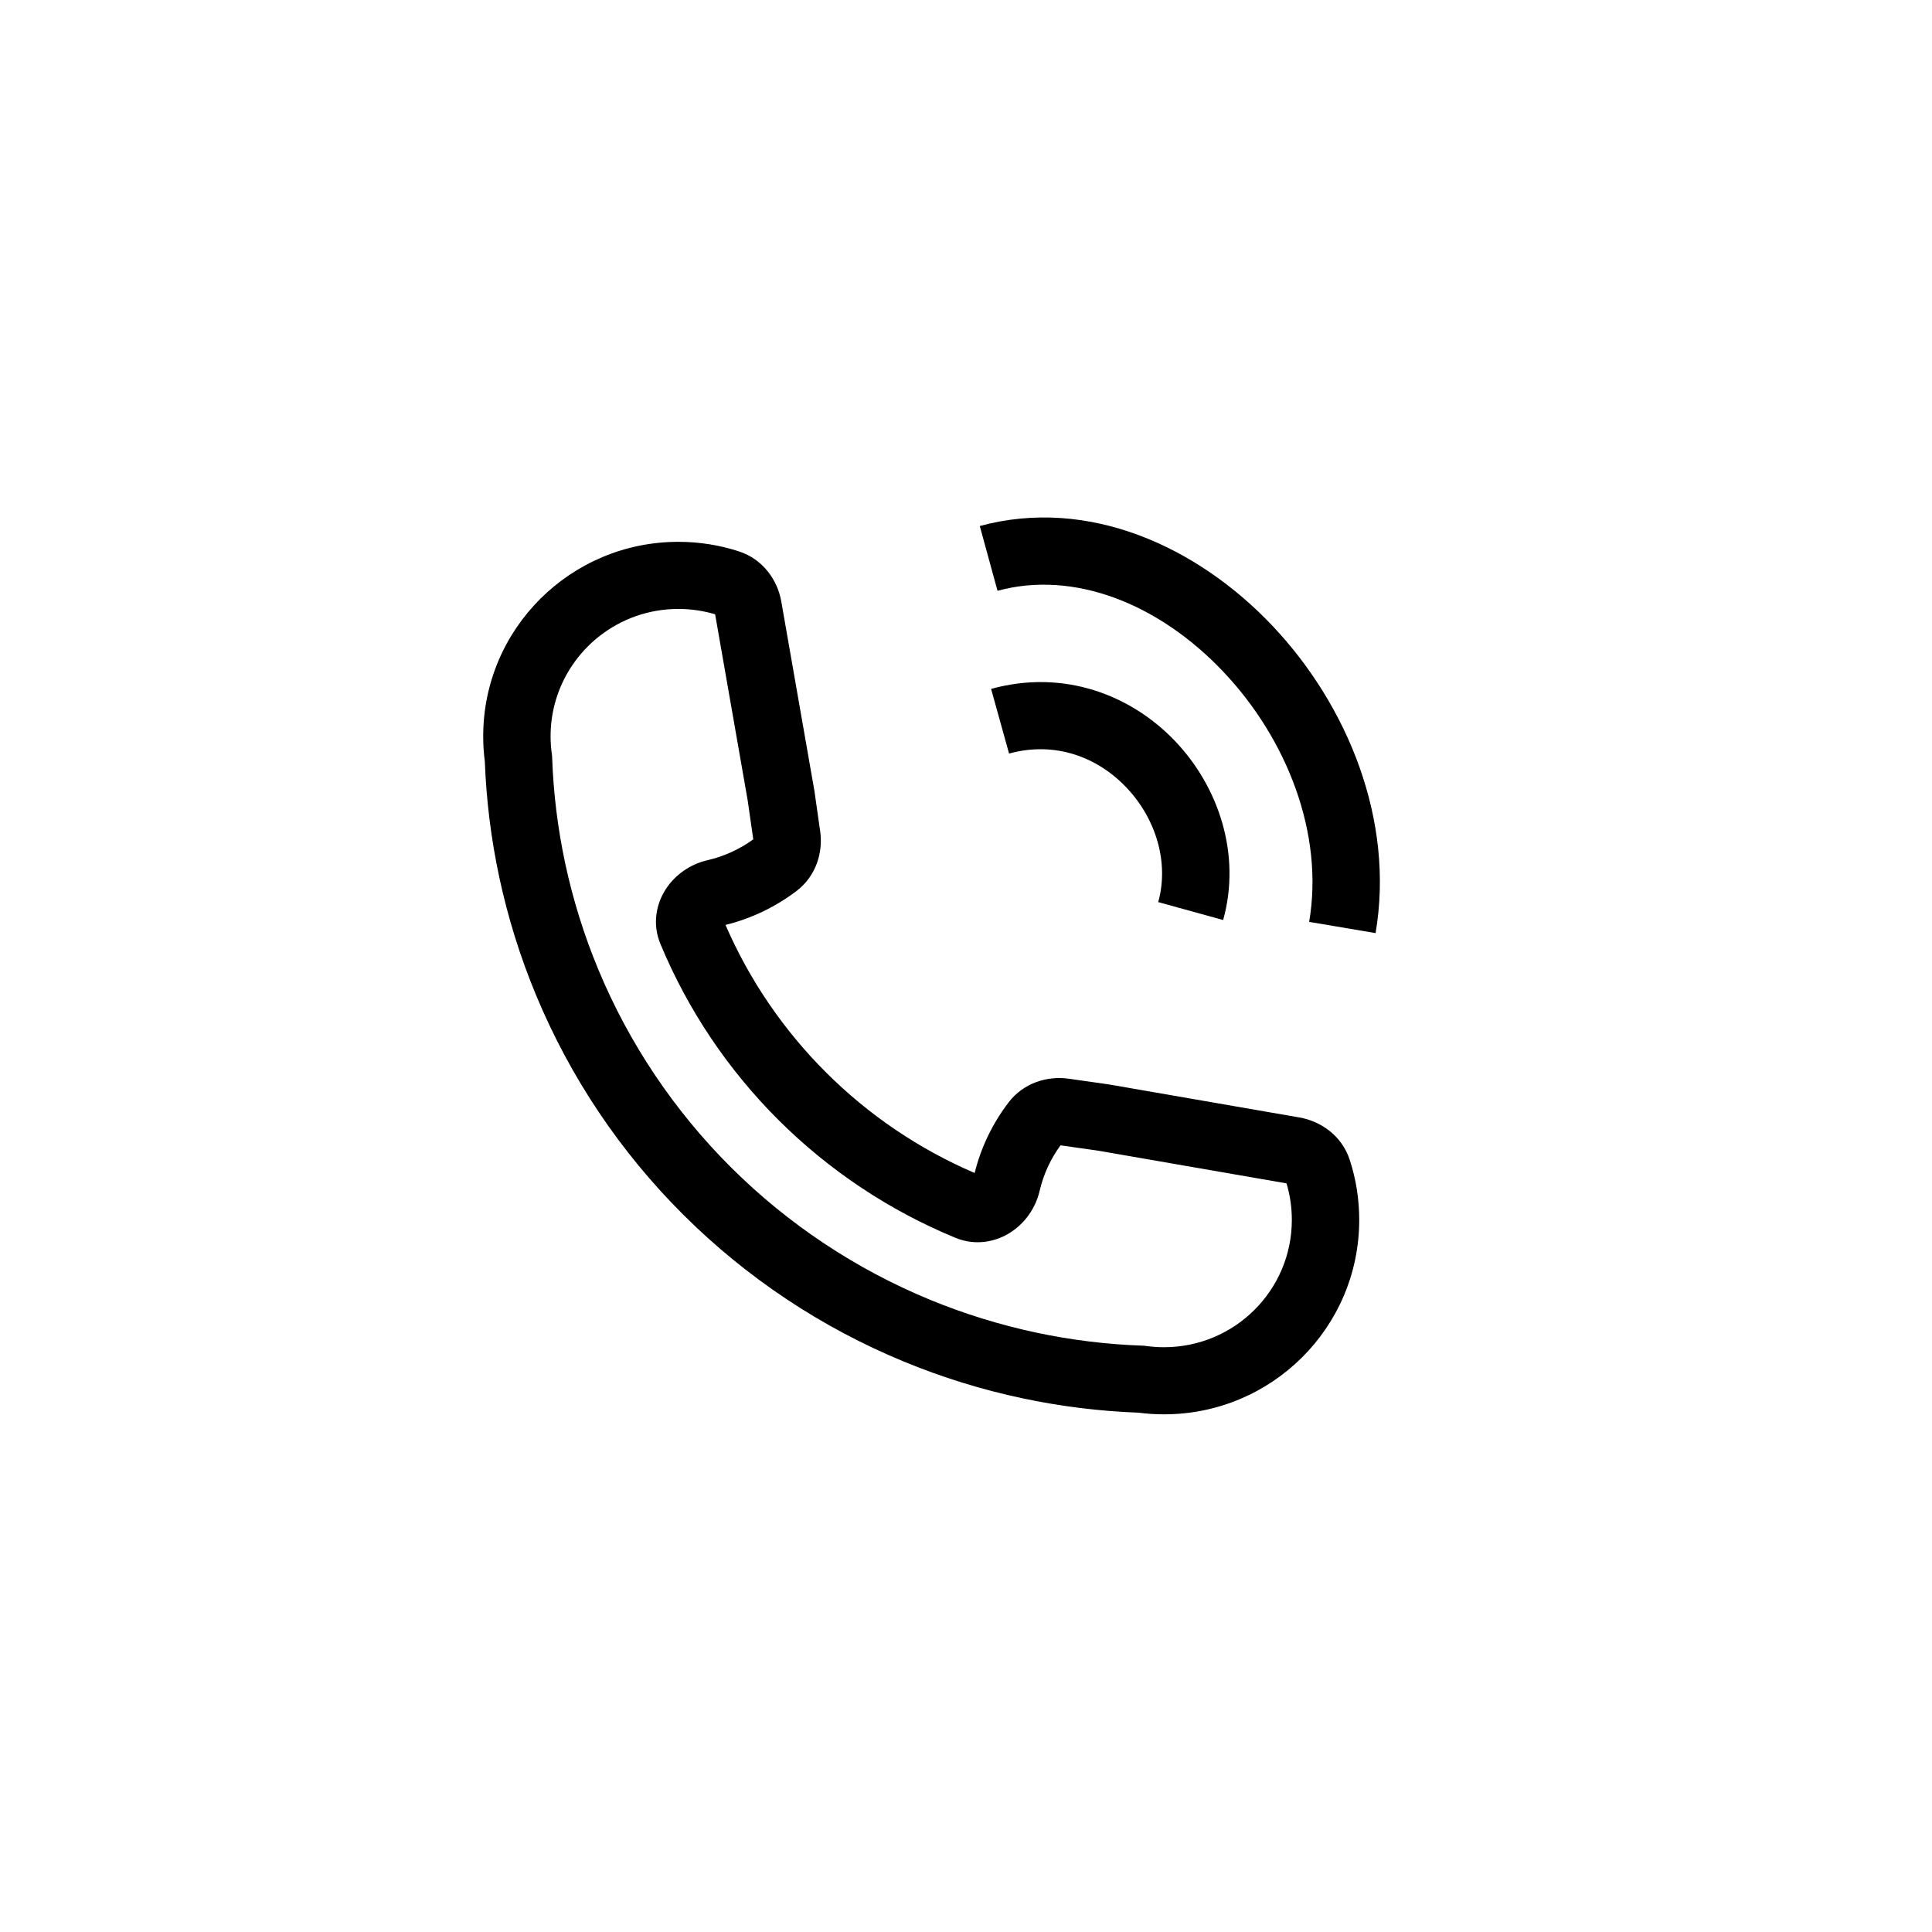 <?xml version="1.0" encoding="UTF-8" standalone="no" ?>
<!DOCTYPE svg PUBLIC "-//W3C//DTD SVG 1.1//EN" "http://www.w3.org/Graphics/SVG/1.1/DTD/svg11.dtd">
<svg xmlns="http://www.w3.org/2000/svg" xmlns:xlink="http://www.w3.org/1999/xlink" version="1.1" width="400" height="400" viewBox="0 0 400 400" xml:space="preserve">
<desc>Created with Fabric.js 3.6.2</desc>
<defs>
</defs>
<g transform="matrix(7.14 0 0 7.14 244.28 150.19)"  >
<path style="stroke: none; stroke-width: 1; stroke-dasharray: none; stroke-linecap: butt; stroke-dashoffset: 0; stroke-linejoin: miter; stroke-miterlimit: 4; fill: rgb(0,0,0); fill-rule: nonzero; opacity: 1;"  transform=" translate(-20.2, -7.03)" d="M 25.875 13.052 C 26.434 9.776 25.06 6.44 22.882 4.139 C 20.71 1.845 17.547 0.393 14.398 1.248 L 14.912 3.126 C 17.138 2.521 19.599 3.508 21.46 5.474 C 23.316 7.434 24.383 10.179 23.949 12.727 L 25.875 13.052 Z" stroke-linecap="round" />
</g>
<g transform="matrix(7.14 0 0 7.14 190.72 202.5)"  >
<path style="stroke: none; stroke-width: 1; stroke-dasharray: none; stroke-linecap: butt; stroke-dashoffset: 0; stroke-linejoin: miter; stroke-miterlimit: 4; fill: rgb(0,0,0); fill-rule: evenodd; opacity: 1;"  transform=" translate(-12.7, -14.35)" d="M 0 7.337 C 0 4.224 2.534 1.7 5.66 1.7 C 6.27 1.7 6.86 1.797 7.413 1.976 C 8.12 2.206 8.536 2.817 8.643 3.427 L 9.604 8.921 L 9.771 10.091 C 9.858 10.693 9.661 11.389 9.081 11.828 C 8.48 12.283 7.783 12.622 7.026 12.809 C 7.719 14.407 8.71 15.86 9.947 17.092 C 11.184 18.325 12.644 19.312 14.25 20.002 C 14.437 19.248 14.777 18.555 15.234 17.956 C 15.675 17.378 16.373 17.182 16.978 17.268 L 18.151 17.435 L 23.669 18.392 C 24.281 18.499 24.895 18.913 25.126 19.618 C 25.306 20.169 25.402 20.755 25.402 21.363 C 25.402 24.476 22.869 27 19.743 27 C 19.492 27 19.244 26.984 19.001 26.952 C 17.867 26.91 16.741 26.77 15.635 26.535 C 14.462 26.286 13.312 25.931 12.199 25.471 C 9.808 24.485 7.636 23.039 5.806 21.216 C 3.976 19.394 2.524 17.23 1.534 14.848 C 1.073 13.74 0.716 12.594 0.466 11.426 C 0.23 10.323 0.09 9.2 0.047 8.07 C 0.016 7.829 0 7.585 0 7.337 Z M 17.831 19.355 L 16.74 19.2 C 16.455 19.591 16.246 20.039 16.134 20.523 C 16.018 21.02 15.71 21.455 15.291 21.725 C 14.861 22.002 14.275 22.121 13.692 21.881 C 11.775 21.09 10.033 19.93 8.565 18.468 C 7.097 17.006 5.933 15.271 5.139 13.361 C 4.898 12.782 5.017 12.199 5.295 11.771 C 5.566 11.354 6.002 11.048 6.5 10.933 C 6.987 10.821 7.438 10.612 7.831 10.328 L 7.67 9.203 L 6.805 4.259 L 6.725 3.801 C 6.388 3.701 6.031 3.646 5.66 3.646 C 3.939 3.646 2.492 4.815 2.075 6.399 C 1.996 6.698 1.954 7.013 1.954 7.337 C 1.954 7.513 1.966 7.685 1.99 7.853 L 1.997 7.903 L 1.999 7.953 C 2.035 8.986 2.162 10.013 2.377 11.021 C 2.602 12.073 2.924 13.105 3.339 14.104 C 4.231 16.249 5.539 18.198 7.187 19.84 C 8.836 21.482 10.793 22.785 12.947 23.674 C 13.95 24.087 14.986 24.407 16.042 24.632 C 17.053 24.846 18.083 24.973 19.119 25.009 L 19.17 25.011 L 19.221 25.018 C 19.391 25.041 19.565 25.054 19.743 25.054 C 21.789 25.054 23.448 23.401 23.448 21.363 C 23.448 20.993 23.394 20.637 23.294 20.303 L 17.831 19.355 Z" stroke-linecap="round" />
</g>
<g transform="matrix(7.14 0 0 7.14 229.9 165.82)"  >
<path style="stroke: none; stroke-width: 1; stroke-dasharray: none; stroke-linecap: butt; stroke-dashoffset: 0; stroke-linejoin: miter; stroke-miterlimit: 4; fill: rgb(0,0,0); fill-rule: nonzero; opacity: 1;"  transform=" translate(-18.19, -9.21)" d="M 20.074 7.485 C 21.331 8.809 21.988 10.765 21.459 12.664 L 19.576 12.144 C 19.896 10.995 19.512 9.725 18.654 8.822 C 17.811 7.933 16.578 7.472 15.251 7.837 L 14.73 5.962 C 16.848 5.378 18.804 6.146 20.074 7.485 Z" stroke-linecap="round" />
</g>
</svg>